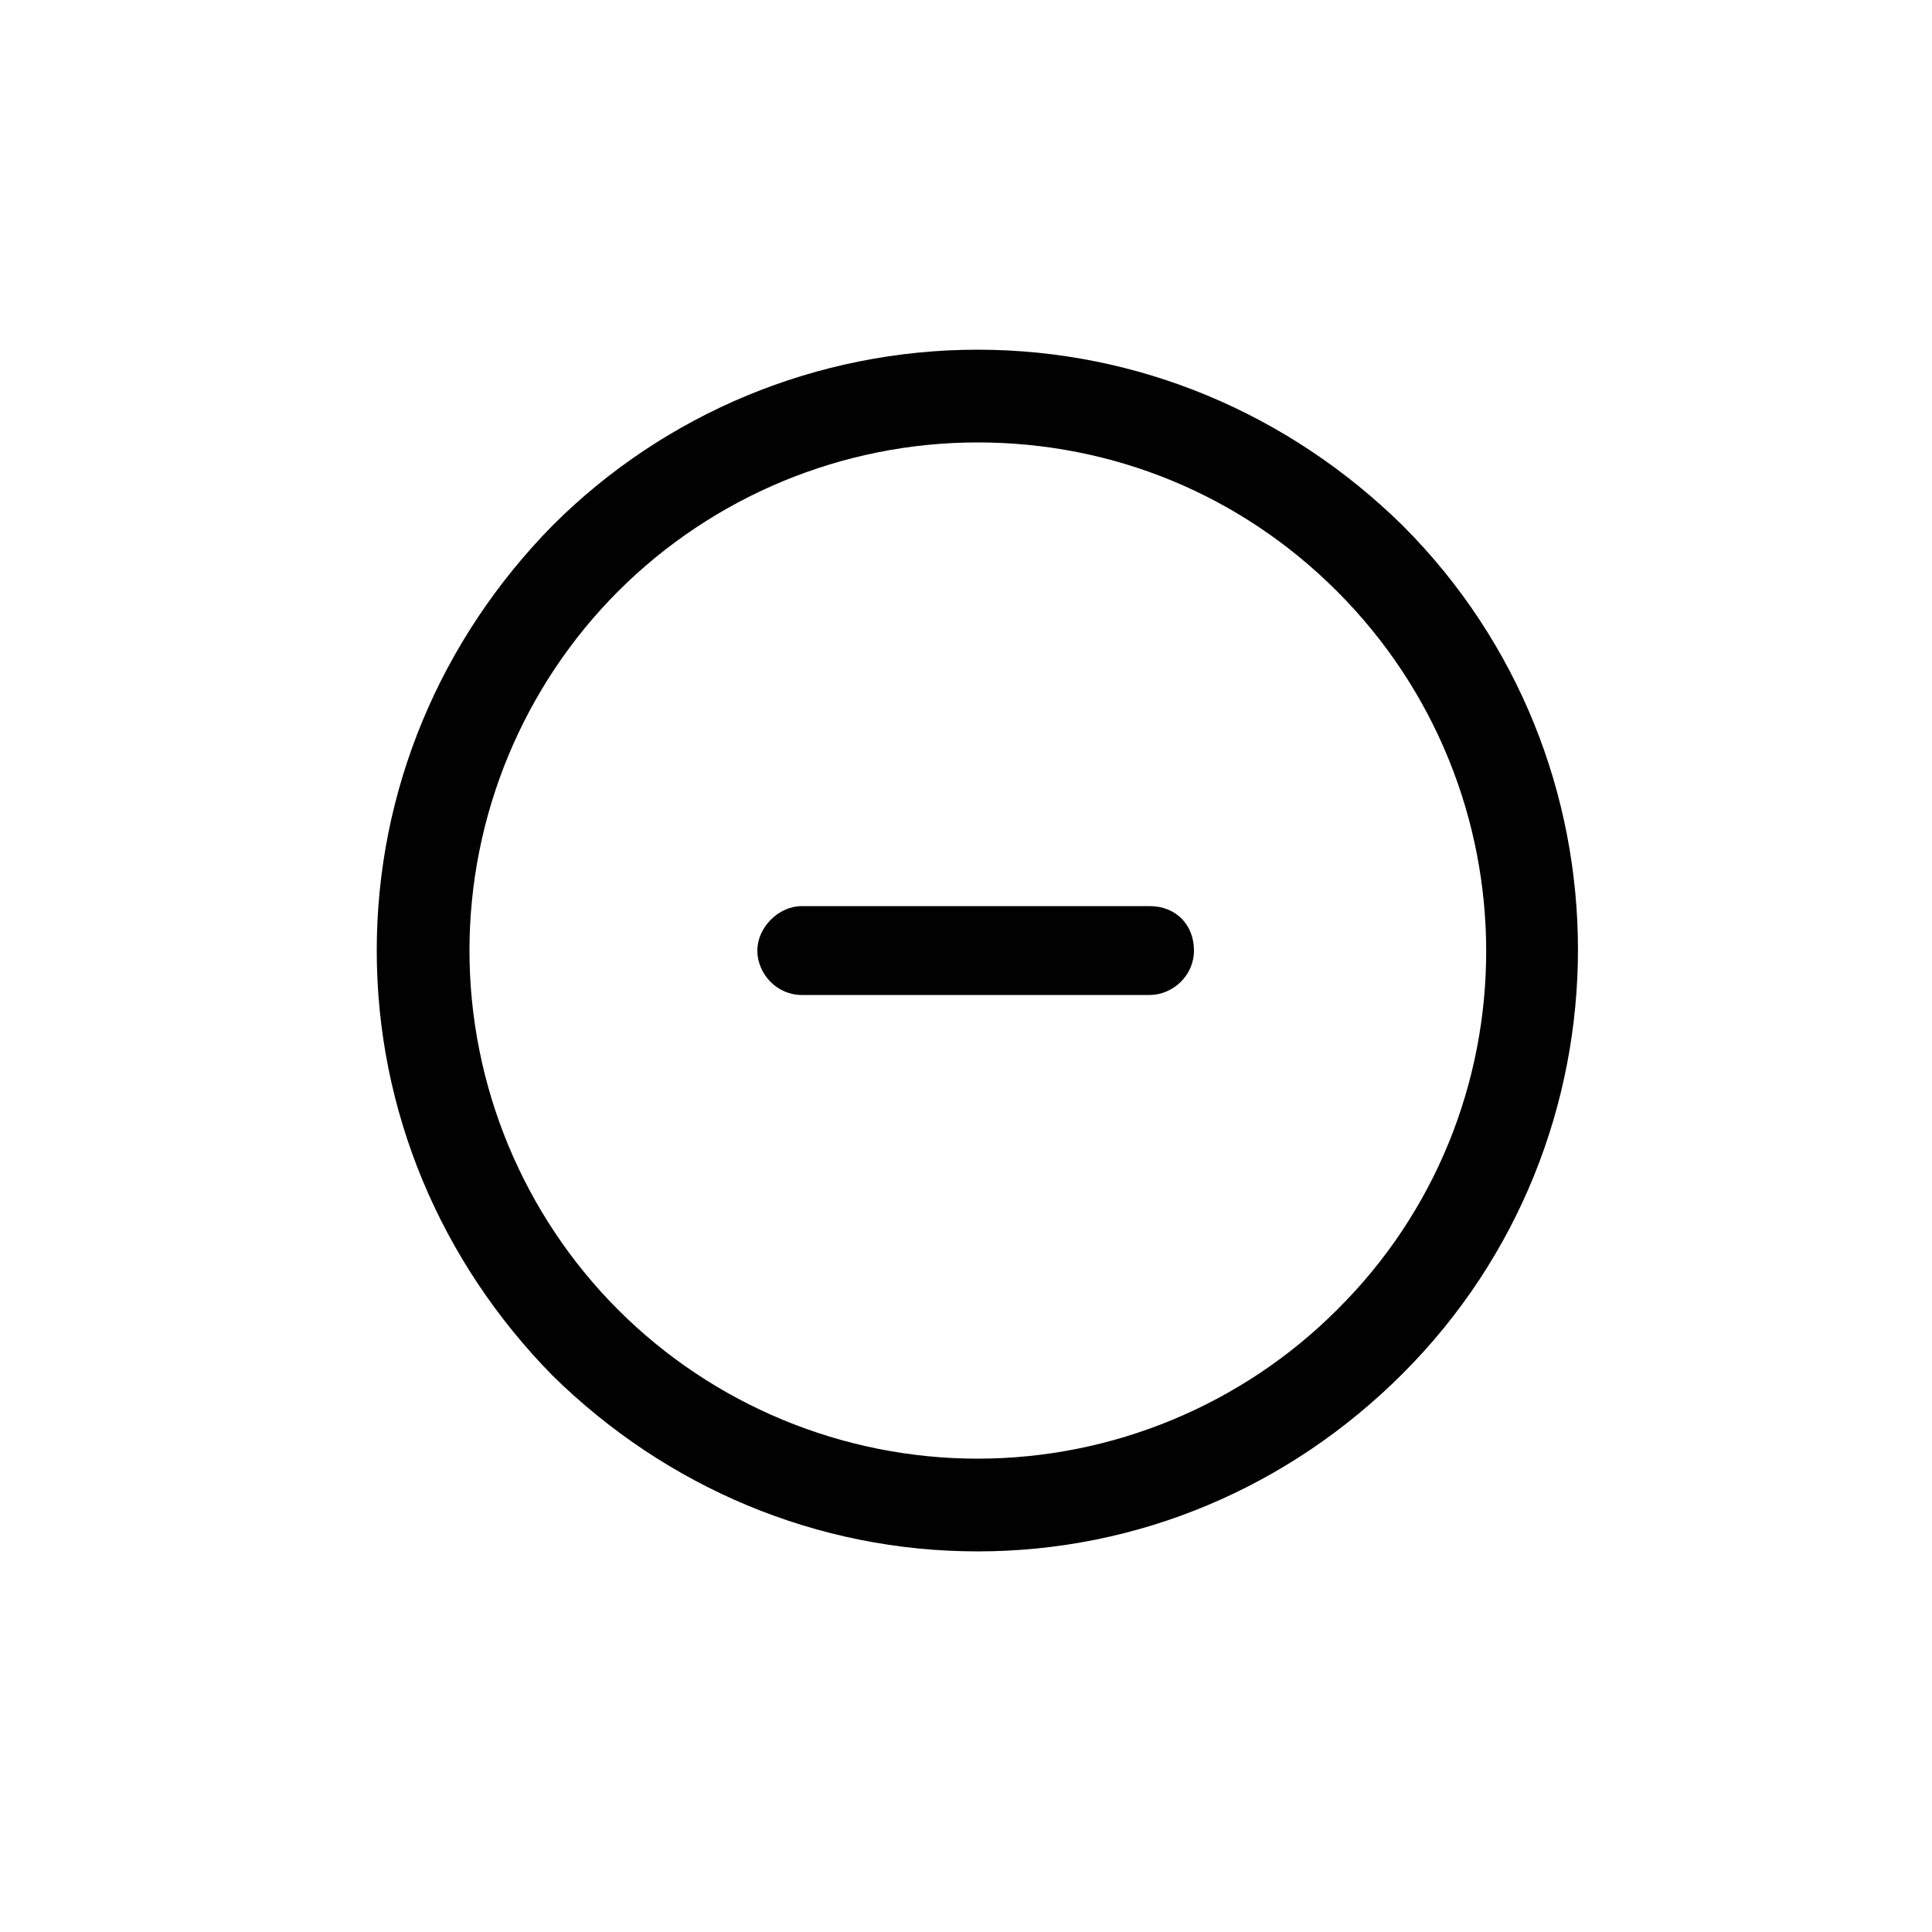 <?xml version="1.0" encoding="utf-8"?>
<!-- Generator: Adobe Illustrator 22.0.1, SVG Export Plug-In . SVG Version: 6.00 Build 0)  -->
<svg version="1.1" id="Layer_1" xmlns="http://www.w3.org/2000/svg" xmlns:xlink="http://www.w3.org/1999/xlink" x="0px" y="0px"
	 viewBox="0 0 100 100" style="enable-background:new 0 0 100 100;" xml:space="preserve">
<style type="text/css">
	.st0{fill:#010101;}
</style>
<path class="st0" d="M72.6,27.2c-5.9-5.8-13.7-9.1-22-9.1c-8.3,0-16.2,3.3-22,9.1c-5.8,5.9-9.1,13.7-9.1,22s3.3,16.1,9.1,22
	c5.9,5.8,13.7,9.1,22,9.1c8.3,0,16.1-3.3,22-9.2C84.7,59,84.7,39.3,72.6,27.2z M69.2,67.8c-4.9,4.9-11.6,7.7-18.6,7.7
	S36.9,72.7,32,67.8c-4.9-4.9-7.7-11.6-7.7-18.6s2.8-13.7,7.7-18.6c4.9-4.9,11.6-7.7,18.6-7.7s13.6,2.7,18.6,7.7
	C79.5,40.9,79.5,57.6,69.2,67.8z"/>
<path class="st0" d="M59.5,46.9h-3.4v0H43.2v0h-1.7c-1.2,0-2.3,1.1-2.3,2.3s1,2.3,2.3,2.3h18c1.2,0,2.3-1,2.3-2.3
	S60.9,46.9,59.5,46.9z"/>
</svg>

